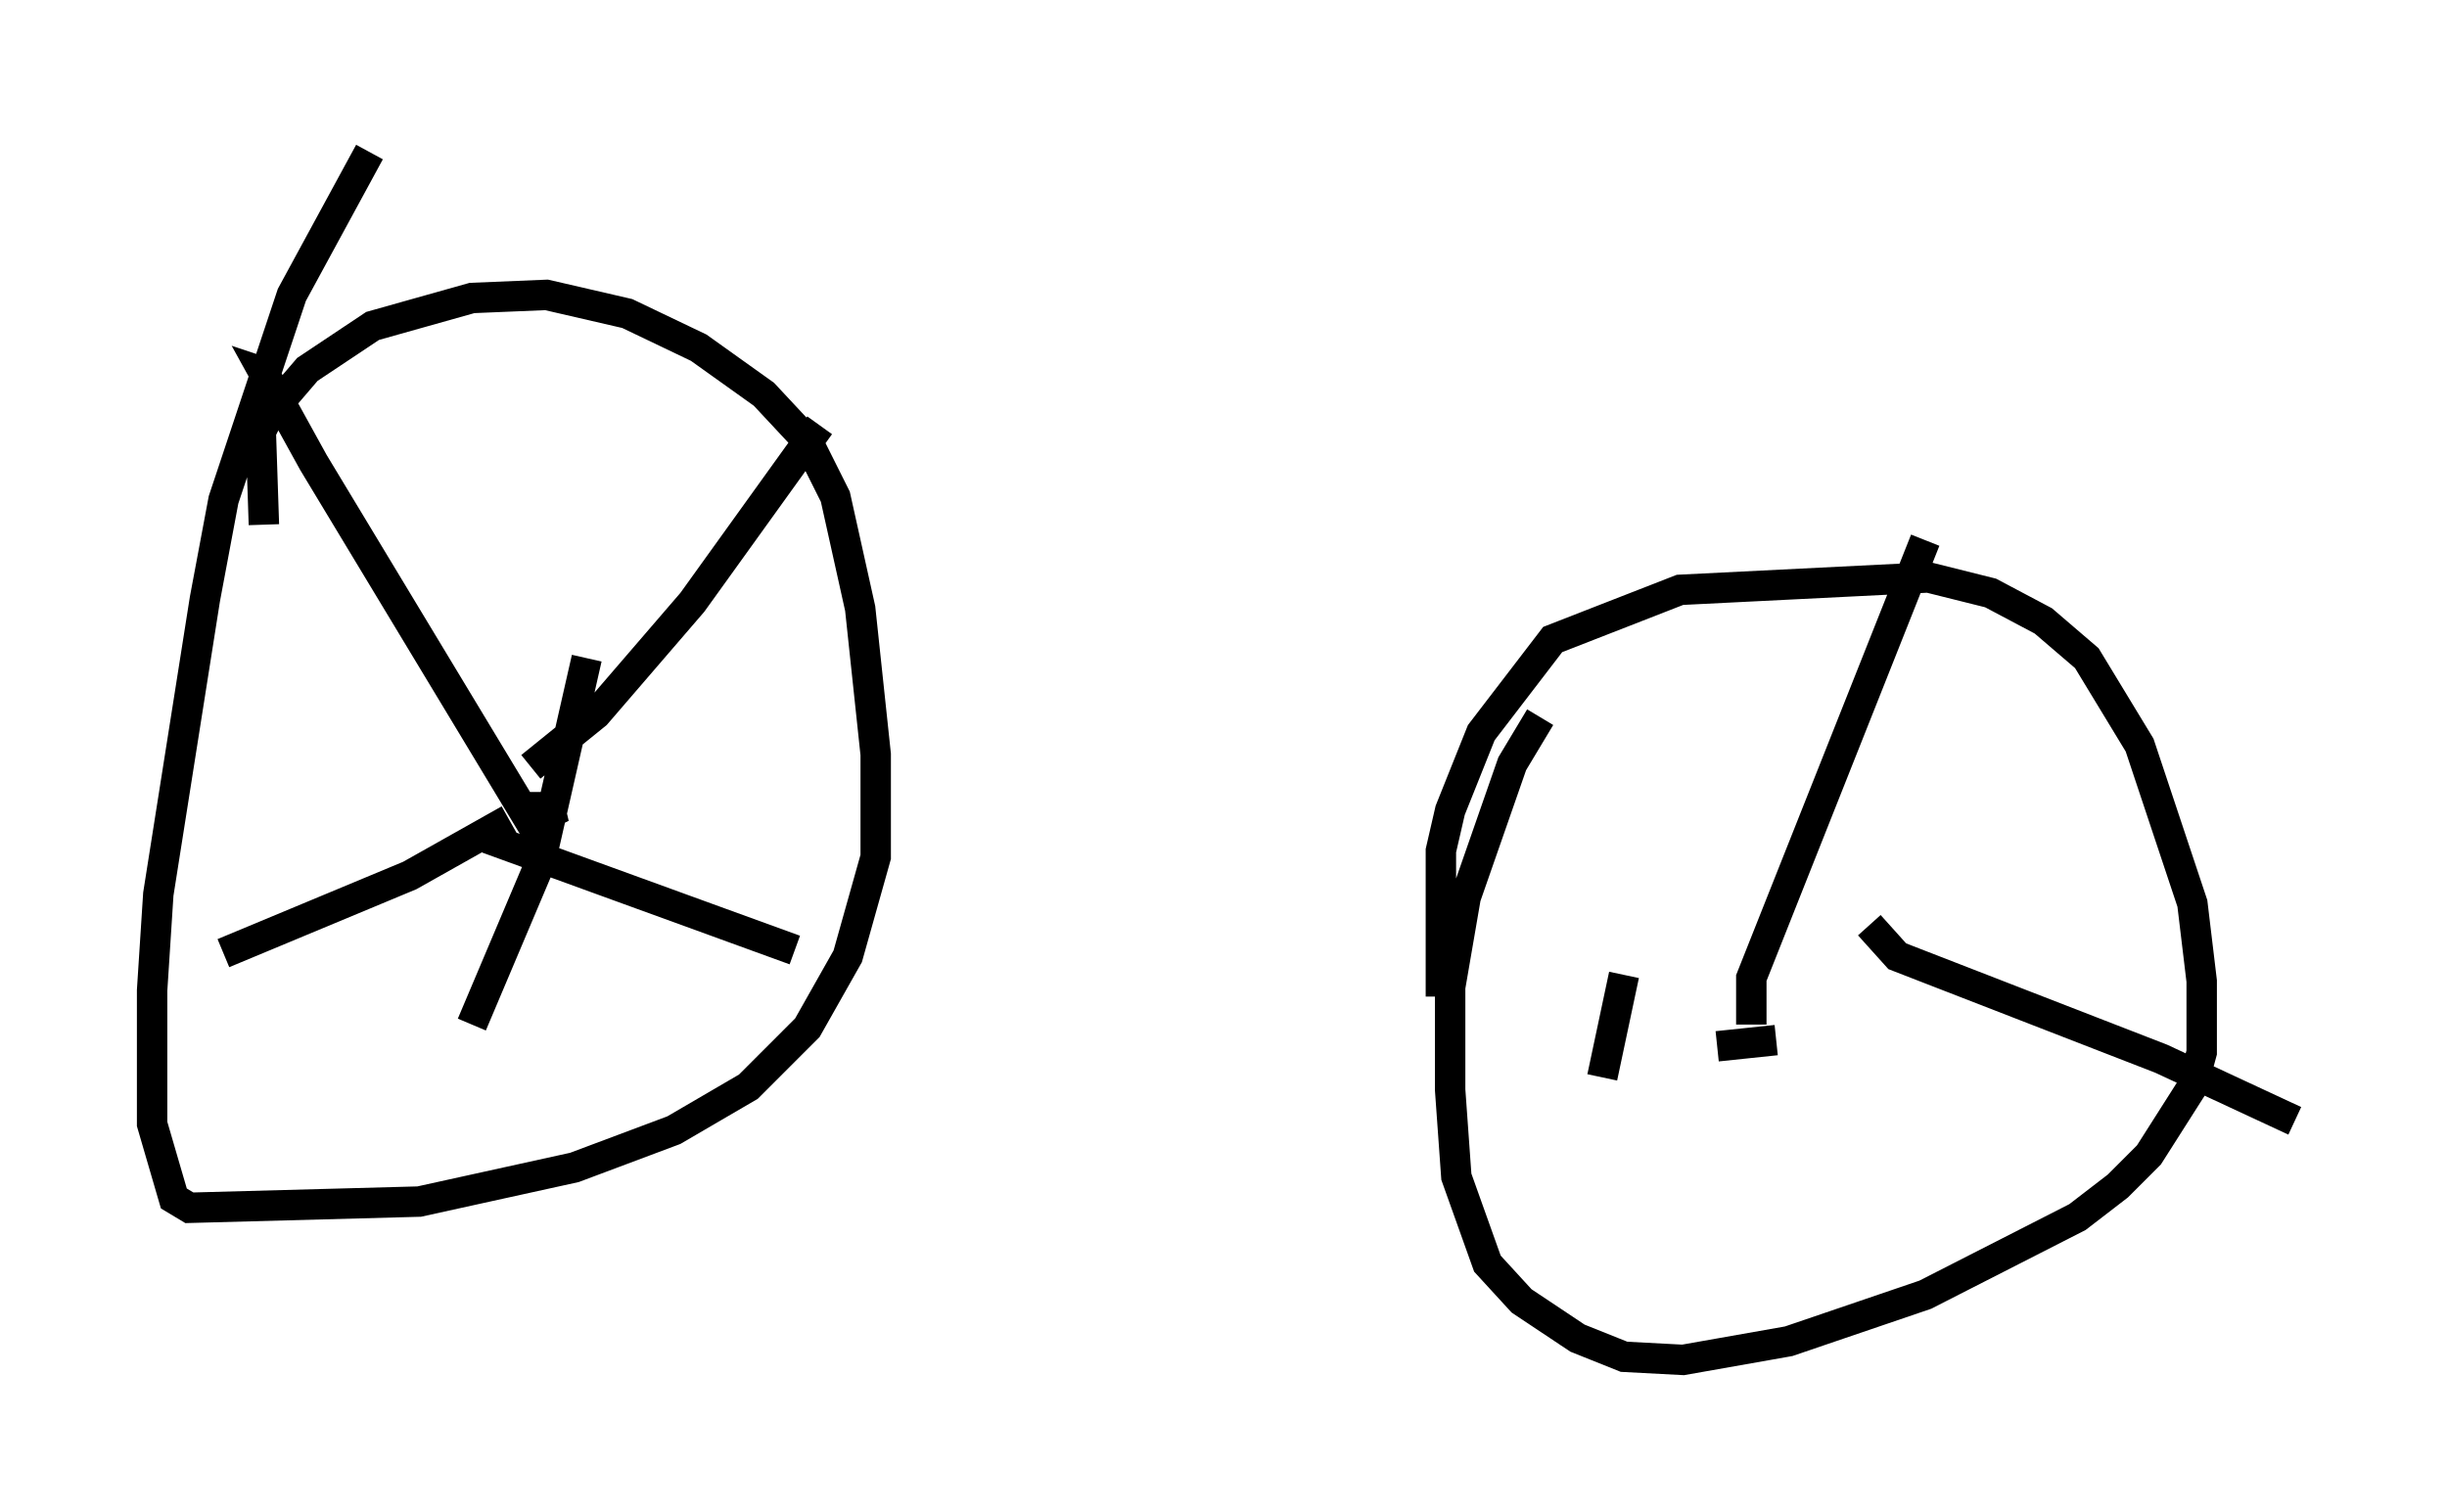 <?xml version="1.0" encoding="utf-8" ?>
<svg baseProfile="full" height="49.711" version="1.1" width="80.438" xmlns="http://www.w3.org/2000/svg" xmlns:ev="http://www.w3.org/2001/xml-events" xmlns:xlink="http://www.w3.org/1999/xlink"><defs /><rect fill="white" height="49.711" width="80.438" x="0" y="0" /><path d="M10.104, 24.294 m-1.429, -7.044 l-0.102, -3.063 0.306, -0.613 l1.225, -1.429 2.144, -1.429 l3.267, -0.919 2.45, -0.102 l2.654, 0.613 2.348, 1.123 l2.144, 1.531 1.429, 1.531 l0.919, 1.838 0.817, 3.675 l0.51, 4.798 0.0, 3.369 l-0.919, 3.267 -1.327, 2.348 l-1.94, 1.94 -2.45, 1.429 l-3.267, 1.225 -5.104, 1.123 l-7.554, 0.204 -0.51, -0.306 l-0.715, -2.45 0.0, -4.39 l0.204, -3.165 1.531, -9.698 l0.613, -3.267 2.246, -6.738 l2.552, -4.696 m35.219, 27.767 l0.0, -4.798 0.306, -1.327 l1.021, -2.552 2.348, -3.063 l4.185, -1.633 8.167, -0.408 l2.042, 0.51 1.735, 0.919 l1.429, 1.225 1.735, 2.858 l1.735, 5.206 0.306, 2.552 l0.0, 2.348 -0.306, 1.123 l-1.429, 2.246 -1.021, 1.021 l-1.327, 1.021 -5.002, 2.552 l-4.492, 1.531 -3.471, 0.613 l-1.94, -0.102 -1.531, -0.613 l-1.838, -1.225 -1.123, -1.225 l-1.021, -2.858 -0.204, -2.858 l0.0, -3.369 0.51, -2.96 l1.531, -4.39 0.919, -1.531 m7.758, 10.617 l-1.94, 0.204 m-39.405, -7.861 l1.429, 0.0 -1.021, 0.51 l-7.146, -11.842 -1.633, -2.96 l0.306, 0.102 m8.473, 12.863 l2.144, -1.735 3.165, -3.675 l4.185, -5.819 m-10.923, 13.577 l10.106, 3.675 m-6.84, -9.596 l-1.531, 6.738 -2.246, 5.308 m1.225, -6.738 l-3.267, 1.838 -6.125, 2.552 m50.226, 2.348 l0.0, -1.531 5.717, -14.394 m-1.838, 12.658 l0.919, 1.021 8.677, 3.369 l4.39, 2.042 m-22.05, -4.798 l-0.715, 3.369 " fill="none" stroke="black" stroke-width="1" /></svg>